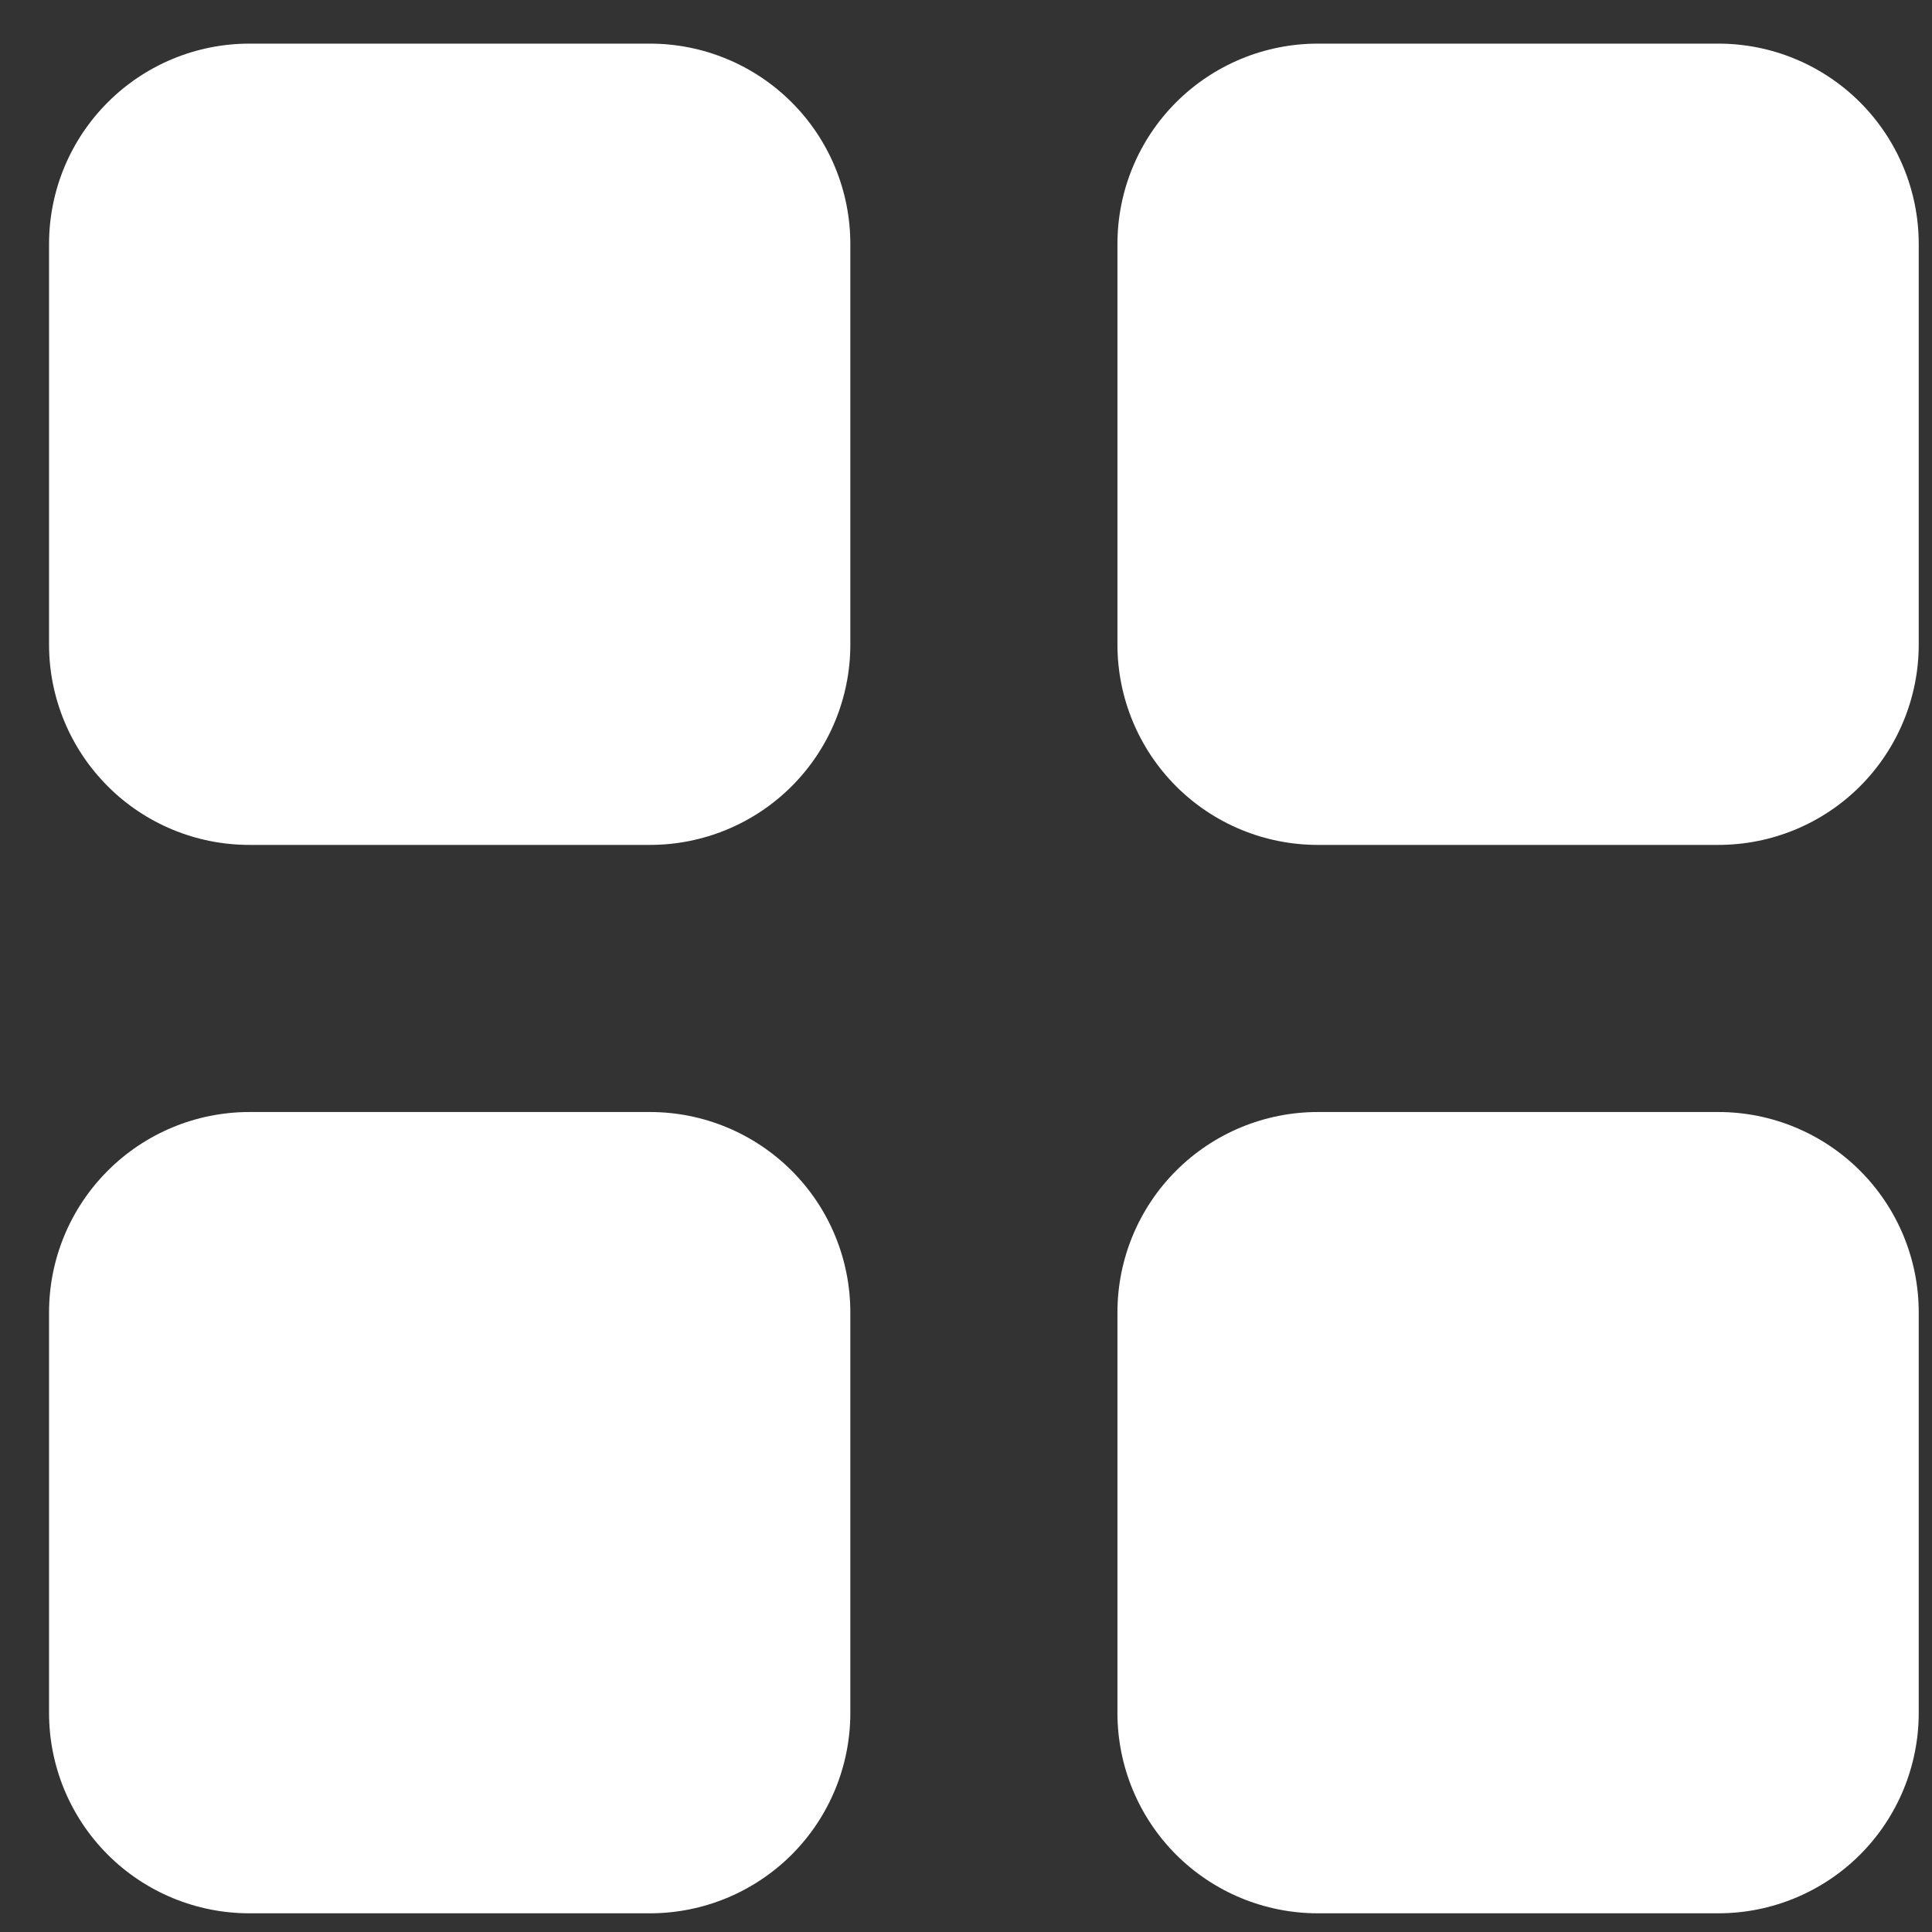 <svg width="31" height="31" viewBox="0 0 31 31" fill="none" xmlns="http://www.w3.org/2000/svg">
<rect x="0" y="0" width="31" height="31" fill="#333333" stroke="none"/>
<g clip-path="url(#clip0_56_179)">
<path d="M0.787 3.914C0.787 3.062 1.126 2.244 1.729 1.642C2.331 1.039 3.149 0.7 4.001 0.7H10.43C11.282 0.7 12.1 1.039 12.703 1.642C13.306 2.244 13.644 3.062 13.644 3.914V10.343C13.644 11.195 13.306 12.013 12.703 12.616C12.1 13.219 11.282 13.557 10.43 13.557H4.001C3.149 13.557 2.331 13.219 1.729 12.616C1.126 12.013 0.787 11.195 0.787 10.343V3.914ZM17.93 3.914C17.93 3.062 18.269 2.244 18.871 1.642C19.474 1.039 20.292 0.7 21.144 0.7H27.573C28.425 0.7 29.243 1.039 29.846 1.642C30.448 2.244 30.787 3.062 30.787 3.914V10.343C30.787 11.195 30.448 12.013 29.846 12.616C29.243 13.219 28.425 13.557 27.573 13.557H21.144C20.292 13.557 19.474 13.219 18.871 12.616C18.269 12.013 17.93 11.195 17.93 10.343V3.914ZM0.787 21.057C0.787 20.205 1.126 19.387 1.729 18.785C2.331 18.182 3.149 17.843 4.001 17.843H10.43C11.282 17.843 12.1 18.182 12.703 18.785C13.306 19.387 13.644 20.205 13.644 21.057V27.486C13.644 28.338 13.306 29.156 12.703 29.759C12.1 30.361 11.282 30.7 10.43 30.7H4.001C3.149 30.7 2.331 30.361 1.729 29.759C1.126 29.156 0.787 28.338 0.787 27.486V21.057ZM17.93 21.057C17.93 20.205 18.269 19.387 18.871 18.785C19.474 18.182 20.292 17.843 21.144 17.843H27.573C28.425 17.843 29.243 18.182 29.846 18.785C30.448 19.387 30.787 20.205 30.787 21.057V27.486C30.787 28.338 30.448 29.156 29.846 29.759C29.243 30.361 28.425 30.7 27.573 30.7H21.144C20.292 30.7 19.474 30.361 18.871 29.759C18.269 29.156 17.93 28.338 17.93 27.486V21.057Z" fill="white"/>
</g>
<defs>
<clipPath id="clip0_56_179">
<rect width="30" height="30" fill="white" transform="translate(0.787 0.7)"/>
</clipPath>
</defs>
</svg>
